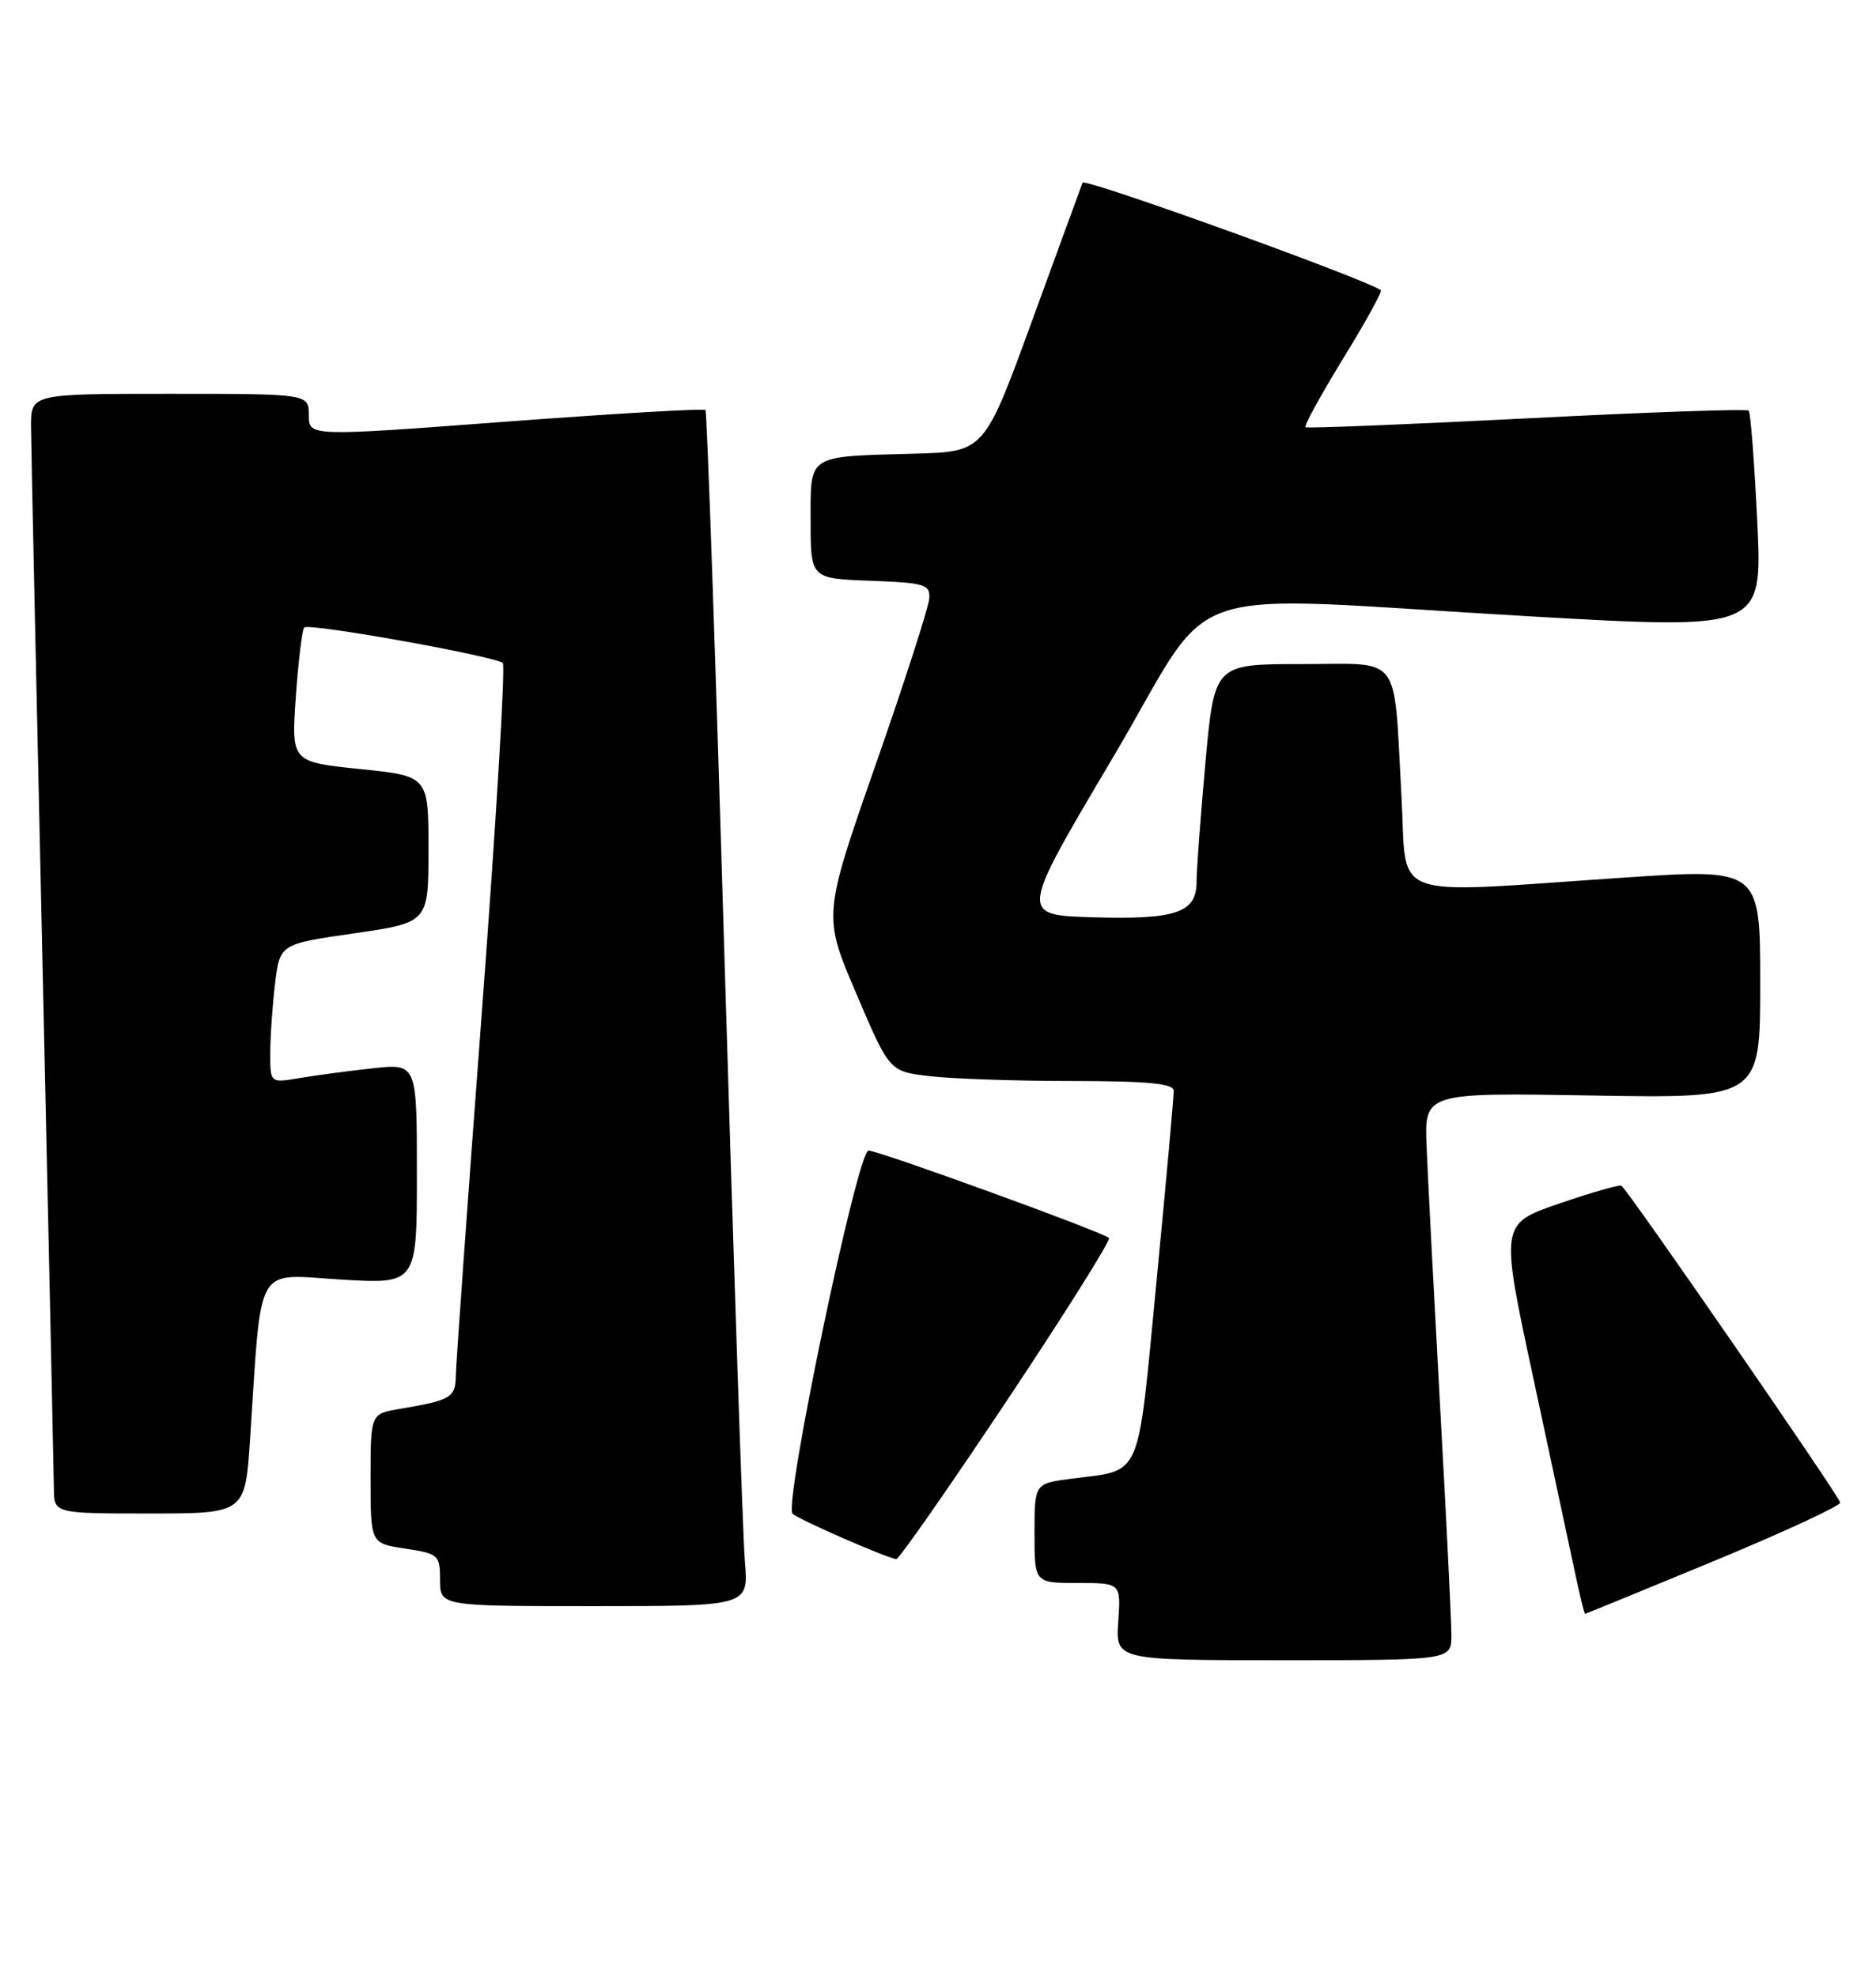 <?xml version="1.0" encoding="UTF-8" standalone="no"?>
<!DOCTYPE svg PUBLIC "-//W3C//DTD SVG 1.1//EN" "http://www.w3.org/Graphics/SVG/1.1/DTD/svg11.dtd" >
<svg xmlns="http://www.w3.org/2000/svg" xmlns:xlink="http://www.w3.org/1999/xlink" version="1.1" viewBox="0 0 243 256">
 <g >
 <path fill="currentColor"
d=" M 188.00 211.75 C 188.00 209.96 187.34 196.57 186.53 182.00 C 185.73 167.43 184.94 152.35 184.79 148.50 C 184.50 141.50 184.50 141.50 206.25 141.87 C 228.00 142.24 228.00 142.24 228.00 127.35 C 228.00 112.46 228.00 112.46 210.25 113.66 C 179.26 115.74 182.30 116.85 181.54 103.25 C 180.48 84.29 181.77 86.00 168.57 86.00 C 157.30 86.00 157.30 86.00 156.14 98.75 C 155.51 105.76 154.99 112.72 154.99 114.21 C 155.00 118.20 152.33 119.11 141.53 118.79 C 132.06 118.50 132.06 118.50 144.07 98.25 C 158.04 74.69 150.86 77.12 198.39 79.83 C 228.29 81.53 228.29 81.53 227.62 67.58 C 227.25 59.90 226.75 53.42 226.51 53.18 C 226.27 52.93 213.34 53.38 197.78 54.18 C 182.23 54.97 169.32 55.49 169.10 55.33 C 168.88 55.17 171.07 51.18 173.96 46.46 C 176.86 41.75 179.06 37.76 178.86 37.59 C 177.24 36.27 140.49 23.01 140.23 23.66 C 140.05 24.12 137.11 32.15 133.70 41.50 C 127.50 58.50 127.50 58.50 118.50 58.75 C 104.40 59.14 105.00 58.75 105.00 67.48 C 105.00 74.92 105.00 74.92 112.75 75.21 C 119.79 75.47 120.49 75.68 120.37 77.50 C 120.30 78.60 117.18 88.29 113.42 99.04 C 106.60 118.58 106.60 118.58 110.91 128.66 C 115.21 138.75 115.21 138.75 120.36 139.36 C 123.18 139.70 131.46 139.99 138.75 139.99 C 148.66 140.00 152.01 140.31 152.03 141.25 C 152.05 141.94 151.05 153.02 149.81 165.87 C 147.28 192.10 148.07 190.28 138.75 191.50 C 134.00 192.12 134.00 192.12 134.00 198.56 C 134.00 205.00 134.00 205.00 139.60 205.00 C 145.19 205.00 145.19 205.00 144.85 210.00 C 144.50 215.00 144.50 215.00 166.25 215.00 C 188.00 215.00 188.00 215.00 188.00 211.75 Z  M 222.00 202.16 C 231.07 198.40 238.44 194.99 238.36 194.58 C 238.20 193.68 210.76 153.95 210.02 153.55 C 209.74 153.40 206.08 154.45 201.91 155.88 C 194.32 158.50 194.32 158.50 198.62 178.50 C 200.98 189.50 203.42 200.86 204.03 203.75 C 204.64 206.64 205.22 209.00 205.32 208.99 C 205.42 208.99 212.93 205.91 222.00 202.16 Z  M 96.49 202.25 C 96.22 199.09 95.05 164.32 93.87 125.00 C 92.70 85.67 91.58 53.32 91.38 53.10 C 91.19 52.88 79.55 53.56 65.51 54.61 C 40.00 56.53 40.00 56.53 40.00 53.77 C 40.00 51.00 40.00 51.00 22.00 51.00 C 4.00 51.00 4.00 51.00 4.02 55.25 C 4.03 57.59 4.70 88.75 5.50 124.50 C 6.30 160.25 6.96 190.96 6.98 192.75 C 7.00 196.00 7.00 196.00 19.38 196.00 C 31.76 196.00 31.76 196.00 32.40 186.25 C 33.92 163.23 32.90 165.02 44.09 165.70 C 54.00 166.30 54.00 166.30 54.00 152.01 C 54.00 137.72 54.00 137.72 48.25 138.35 C 45.09 138.70 40.81 139.27 38.75 139.62 C 35.00 140.26 35.00 140.26 35.01 136.38 C 35.01 134.25 35.29 130.20 35.63 127.38 C 36.25 122.26 36.25 122.26 45.87 120.87 C 55.50 119.47 55.50 119.47 55.50 109.99 C 55.50 100.50 55.50 100.50 46.61 99.59 C 37.73 98.67 37.73 98.67 38.32 90.21 C 38.65 85.55 39.14 81.53 39.41 81.26 C 40.02 80.65 64.26 85.00 65.13 85.87 C 65.48 86.22 64.26 106.52 62.42 131.00 C 60.58 155.48 59.06 176.71 59.04 178.18 C 59.00 180.99 58.42 181.33 51.75 182.46 C 48.00 183.09 48.00 183.09 48.00 191.48 C 48.00 199.88 48.00 199.88 52.50 200.55 C 56.81 201.20 57.00 201.37 57.00 204.61 C 57.00 208.00 57.00 208.00 76.98 208.00 C 96.97 208.00 96.97 208.00 96.49 202.25 Z  M 130.41 181.40 C 137.96 170.07 143.92 160.58 143.65 160.32 C 142.90 159.57 113.80 149.00 112.50 149.00 C 111.07 149.00 101.47 194.88 102.66 196.03 C 103.43 196.77 114.71 201.71 116.09 201.91 C 116.42 201.96 122.86 192.73 130.41 181.40 Z "/>
</g>
</svg>